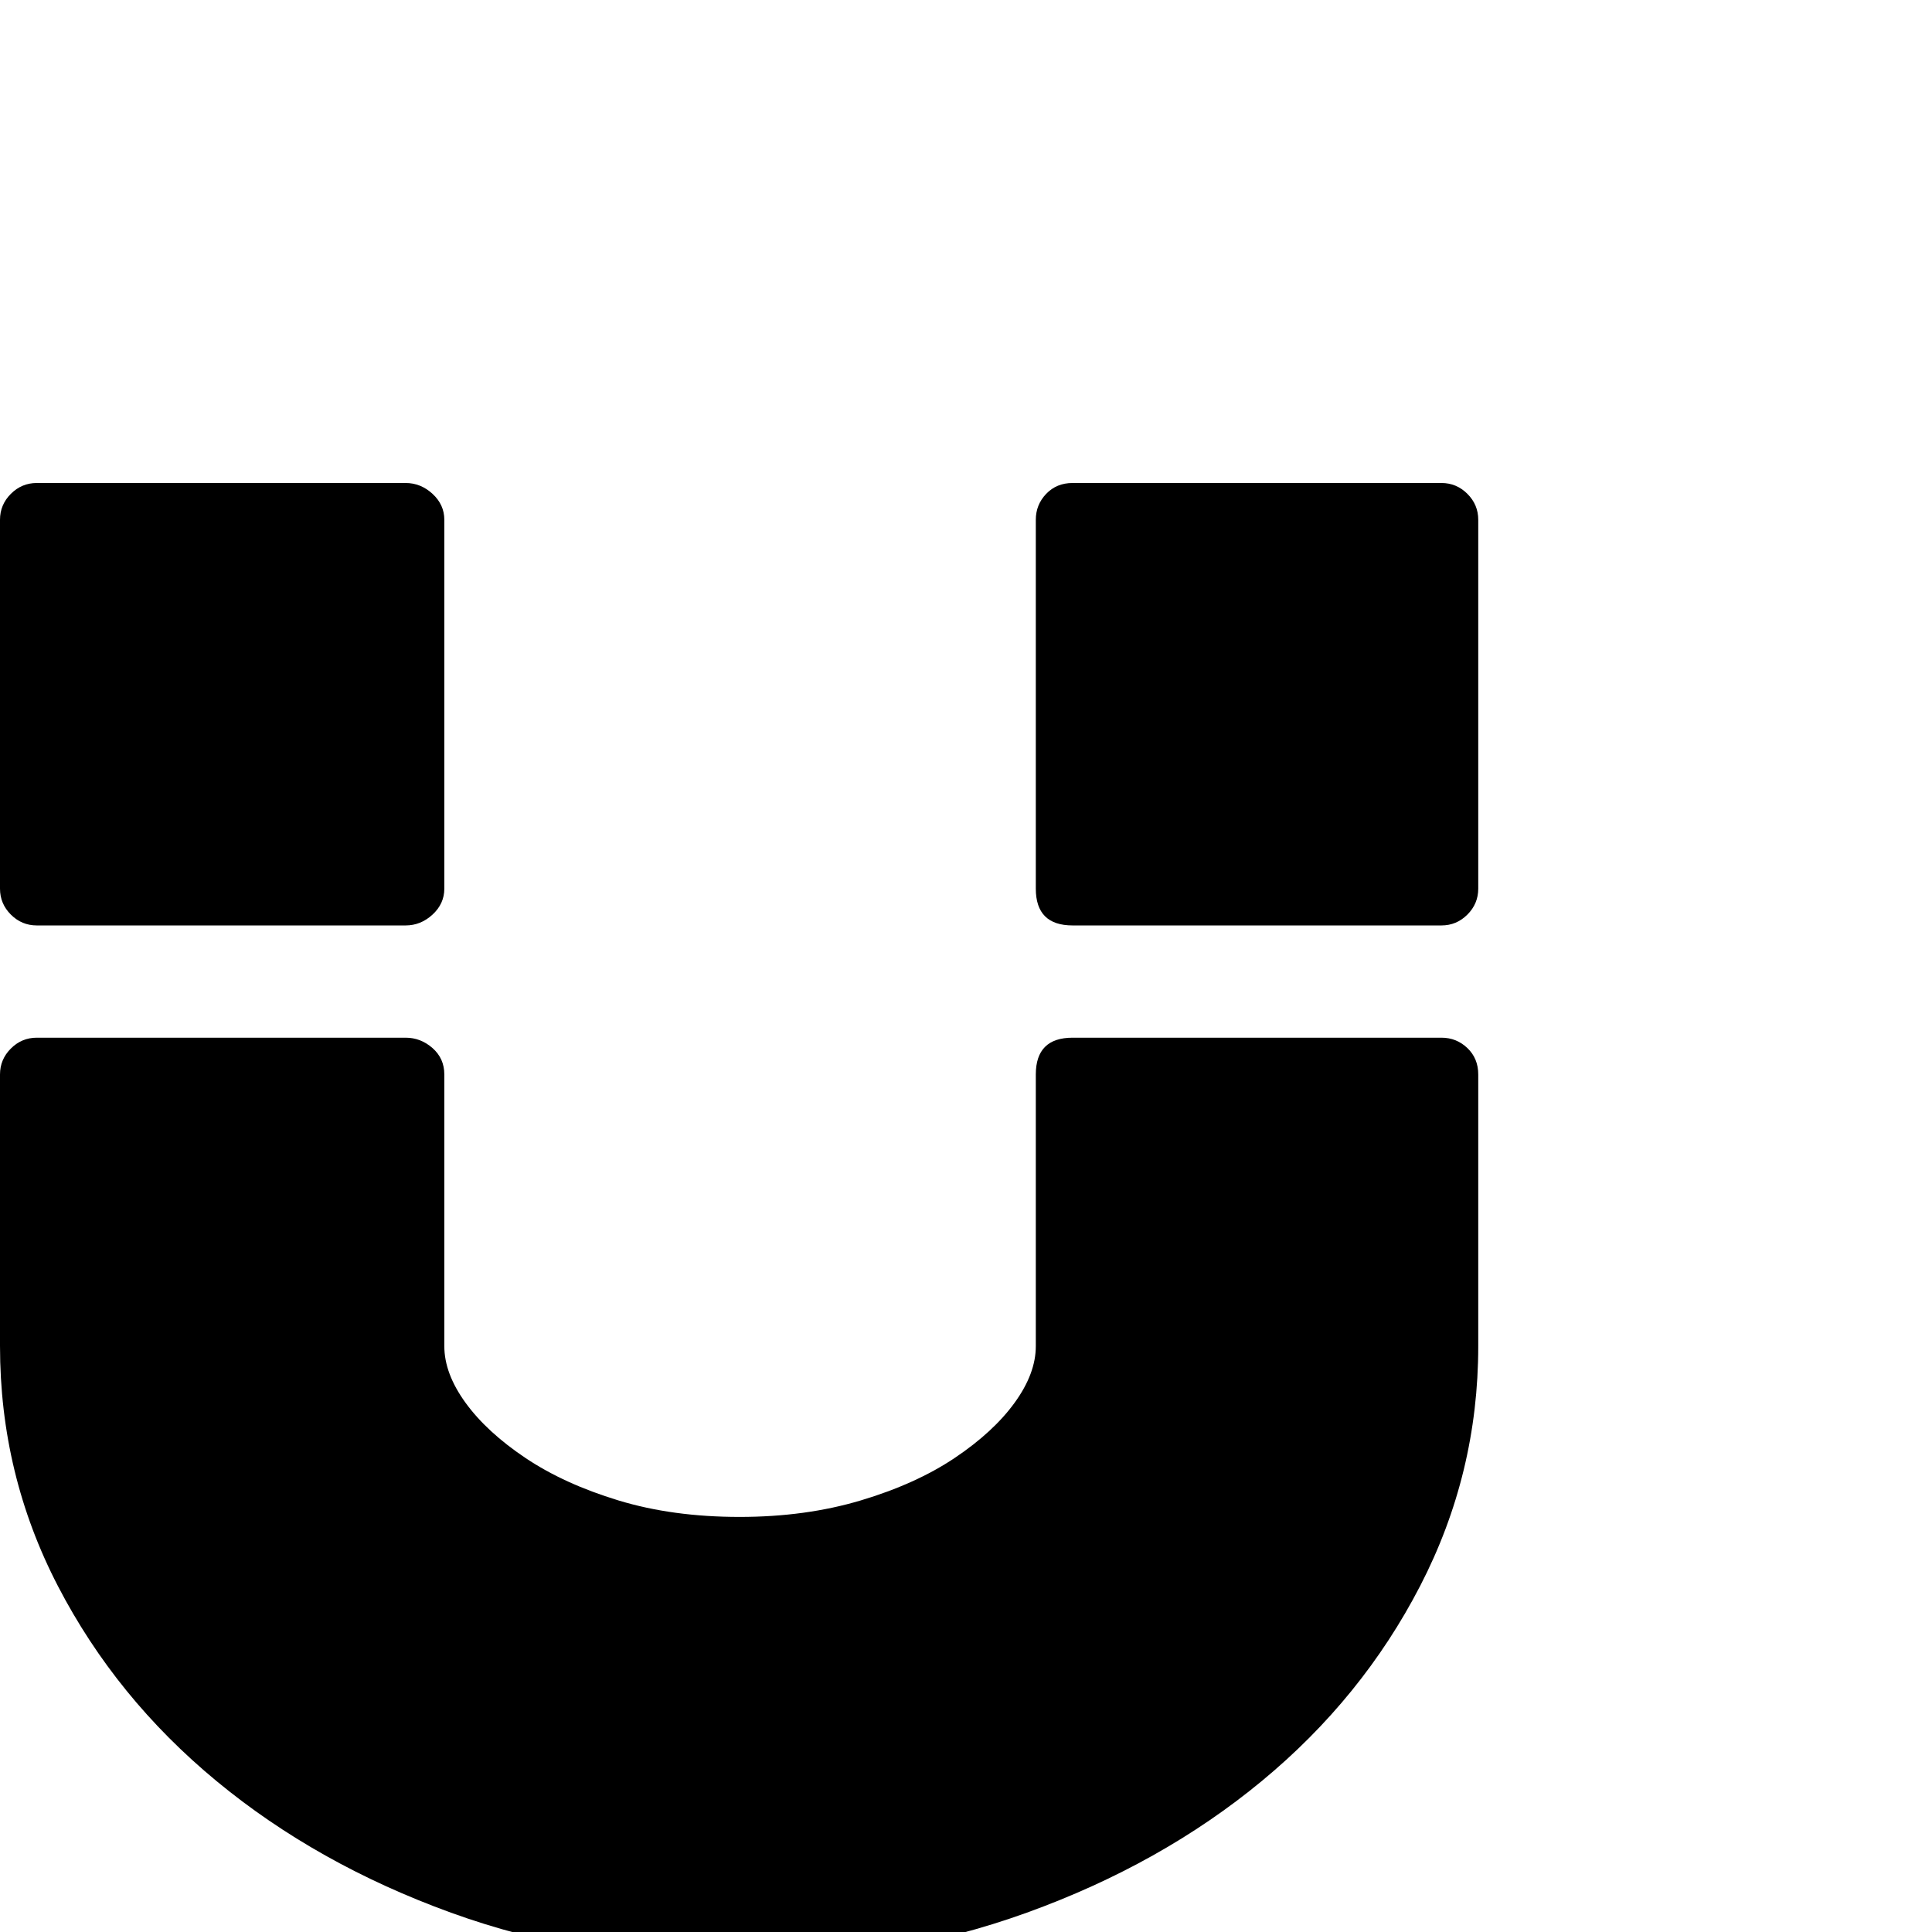 <?xml version="1.0" standalone="no"?>
<!DOCTYPE svg PUBLIC "-//W3C//DTD SVG 1.1//EN" "http://www.w3.org/Graphics/SVG/1.1/DTD/svg11.dtd" >
<svg viewBox="0 -512 2048 2048">
  <g transform="matrix(1 0 0 -1 0 1536)">
   <path fill="currentColor"
d="M0 621v288q0 16 11.5 27.5t27.5 11.5h391q16 0 28.5 -11t12.5 -28v-288q0 -29 22.5 -60t63.5 -58.5t98.5 -45t128.5 -17.5q70 0 128.5 17.5t99.5 45t63.5 58.5t22.5 60v288q0 39 39 39h391q16 0 27.5 -11t11.5 -28v-288q0 -135 -61.5 -254t-168 -207t-249 -139.5
t-304.5 -51.5q-164 0 -306 51.5t-248.5 139.5t-168 206.5t-61.5 254.5zM0 1106v391q0 16 11.5 27.5t27.5 11.5h391q16 0 28.5 -11.5t12.5 -27.5v-391q0 -16 -12.5 -27.5t-28.5 -11.5h-391q-16 0 -27.5 11.5t-11.5 27.5zM1098 1106v391q0 16 11 27.5t28 11.5h391
q16 0 27.5 -11.5t11.5 -27.5v-391q0 -16 -11.5 -27.5t-27.5 -11.5h-391q-39 0 -39 39z" />
  </g>

</svg>
